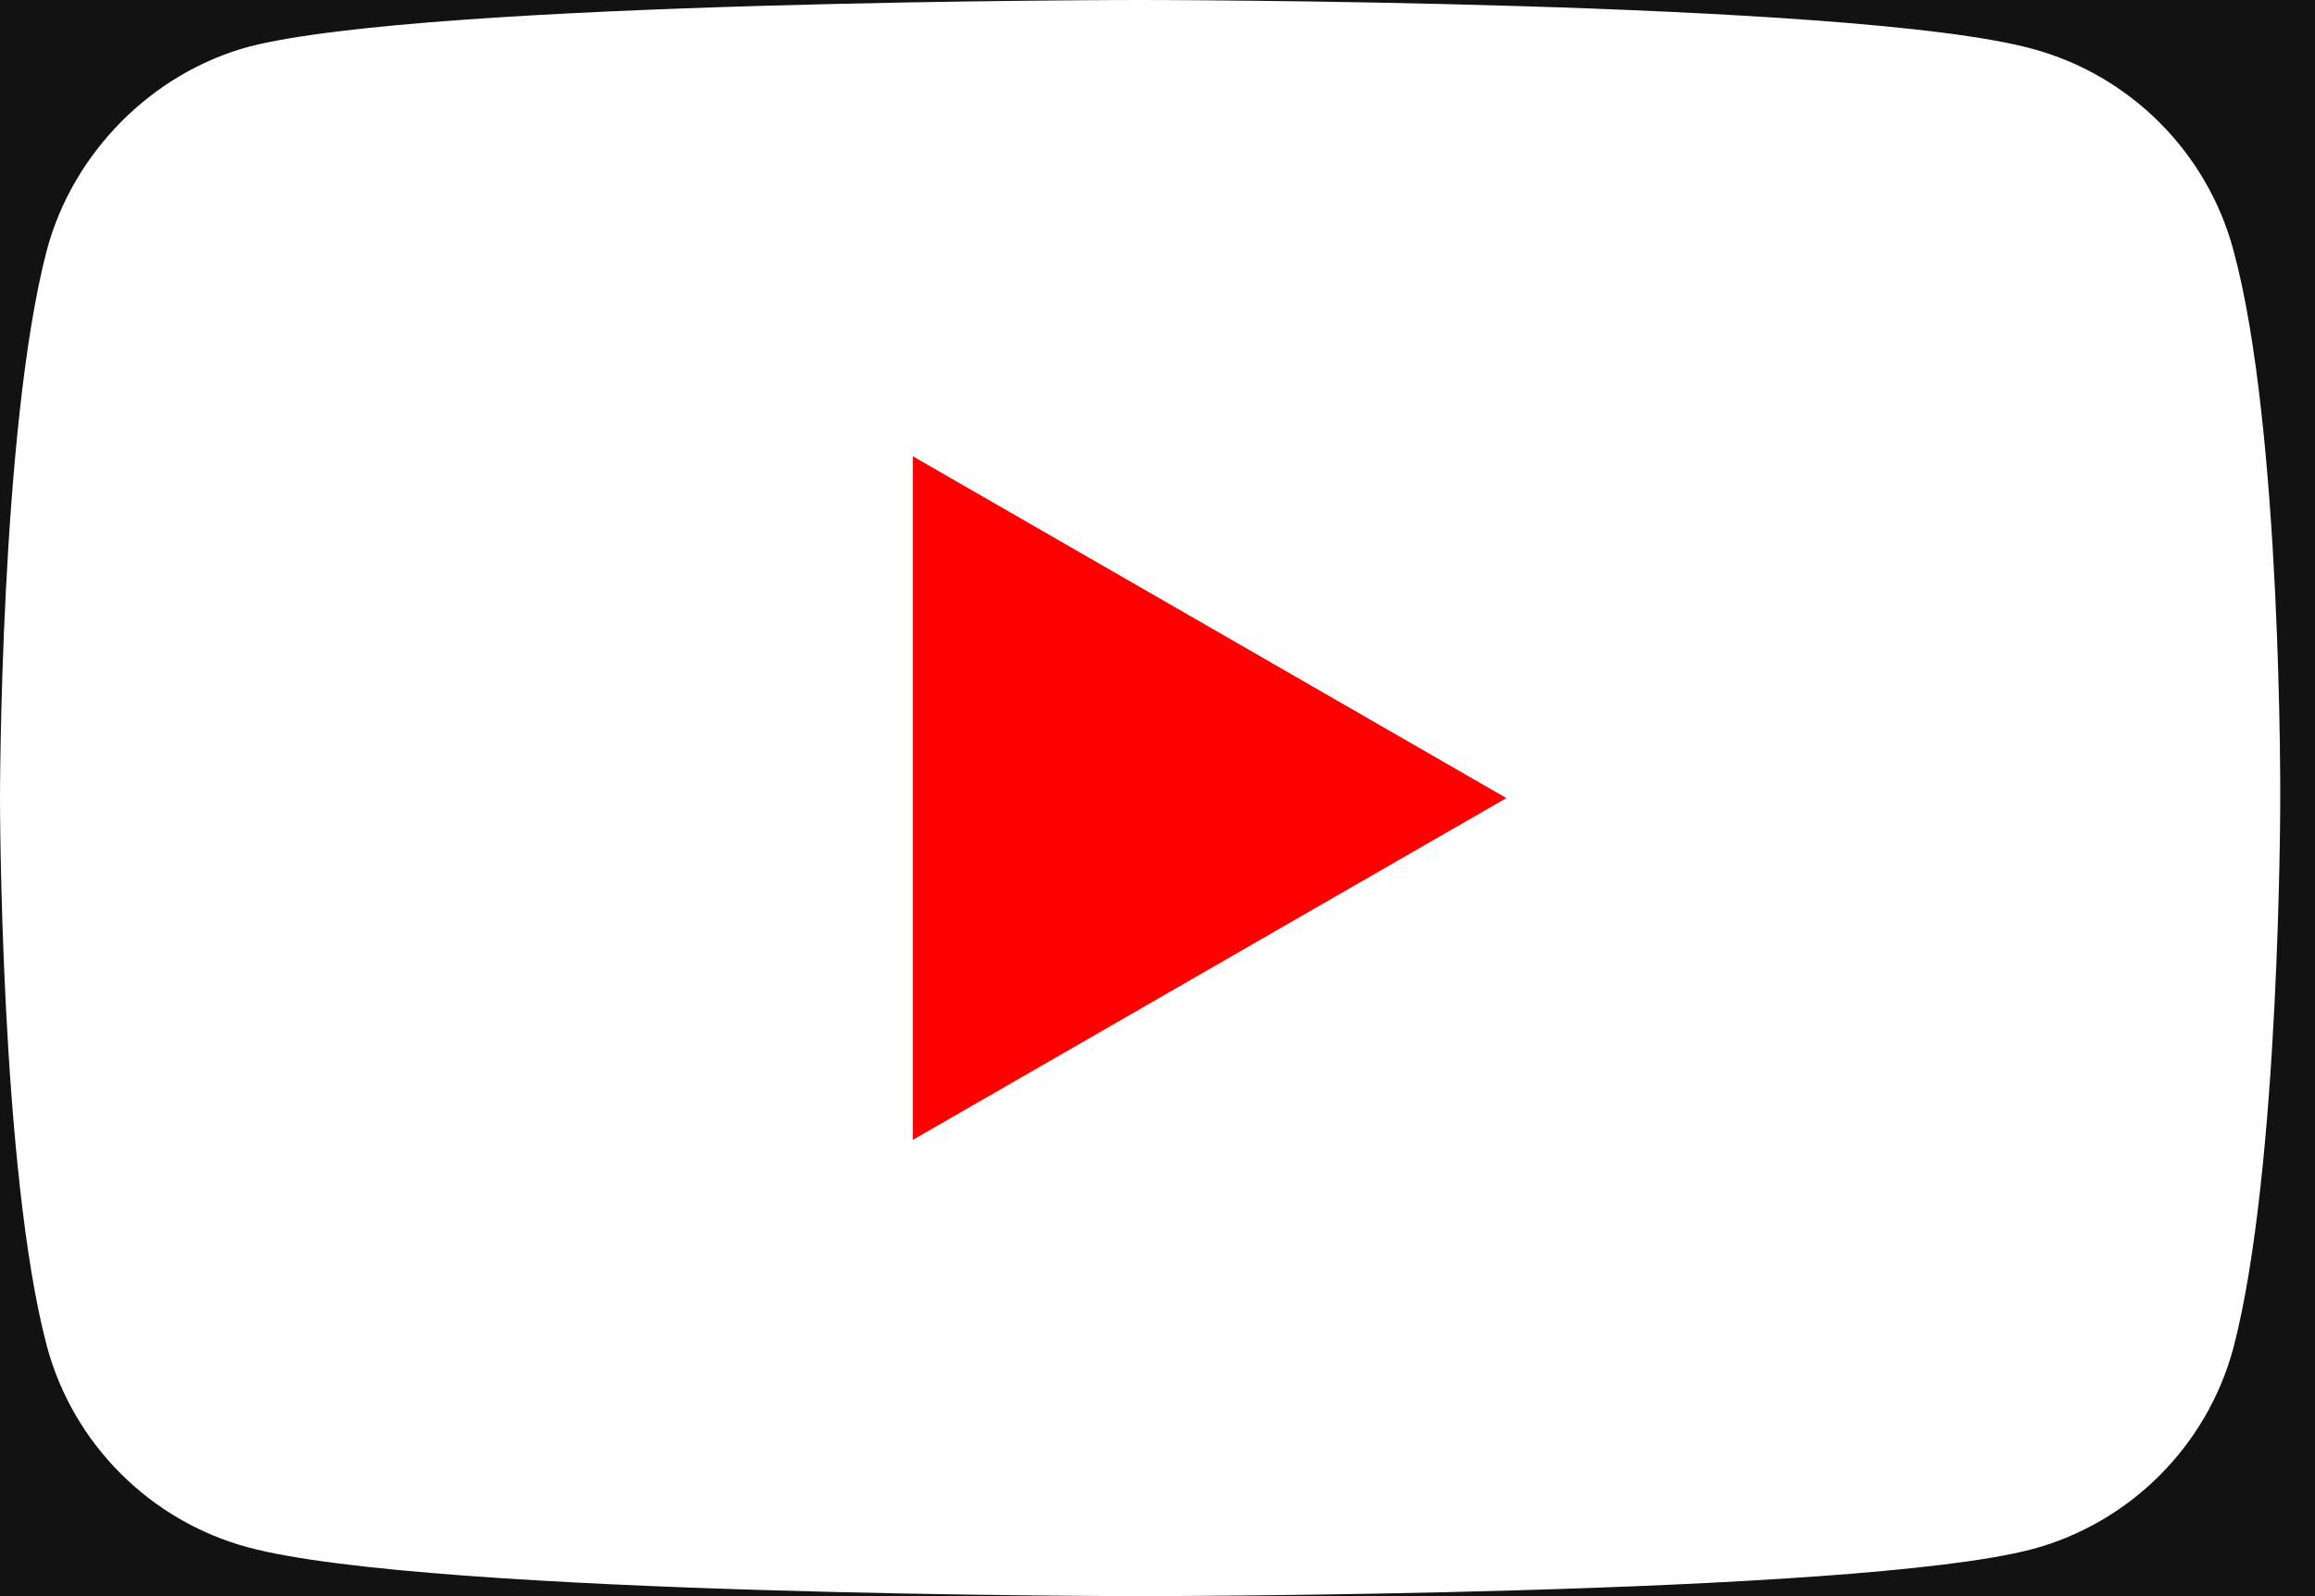 <svg width="58" height="40" viewBox="0 0 58 40" fill="none" xmlns="http://www.w3.org/2000/svg">
<rect width="58" height="40" fill="#1E1E1E"/>
<g id="Fruit Burst Website Landing Page Design">
<rect width="1920" height="4094" transform="translate(-891 -3914)" fill="white"/>
<g id="Group 61">
<rect id="Rectangle 11" x="-891" y="-346" width="1920" height="526" fill="#121212"/>
<g id="Group 55">
<g id="Group 53">
<g id="Group 49">
<path id="Vector" d="M55.953 6.259C55.294 3.812 53.364 1.882 50.917 1.223C46.447 0 28.564 0 28.564 0C28.564 0 10.682 0 6.211 1.177C3.812 1.835 1.835 3.812 1.176 6.259C0 10.729 0 20 0 20C0 20 0 29.317 1.176 33.741C1.835 36.188 3.765 38.117 6.212 38.776C10.729 40 28.565 40 28.565 40C28.565 40 46.447 40 50.917 38.823C53.365 38.165 55.294 36.235 55.953 33.788C57.129 29.317 57.129 20.047 57.129 20.047C57.129 20.047 57.176 10.729 55.953 6.259Z" fill="white"/>
<path id="Vector_2" d="M22.871 28.565L37.741 20L22.871 11.435V28.565Z" fill="#FF0000"/>
</g>
</g>
</g>
</g>
</g>
</svg>
